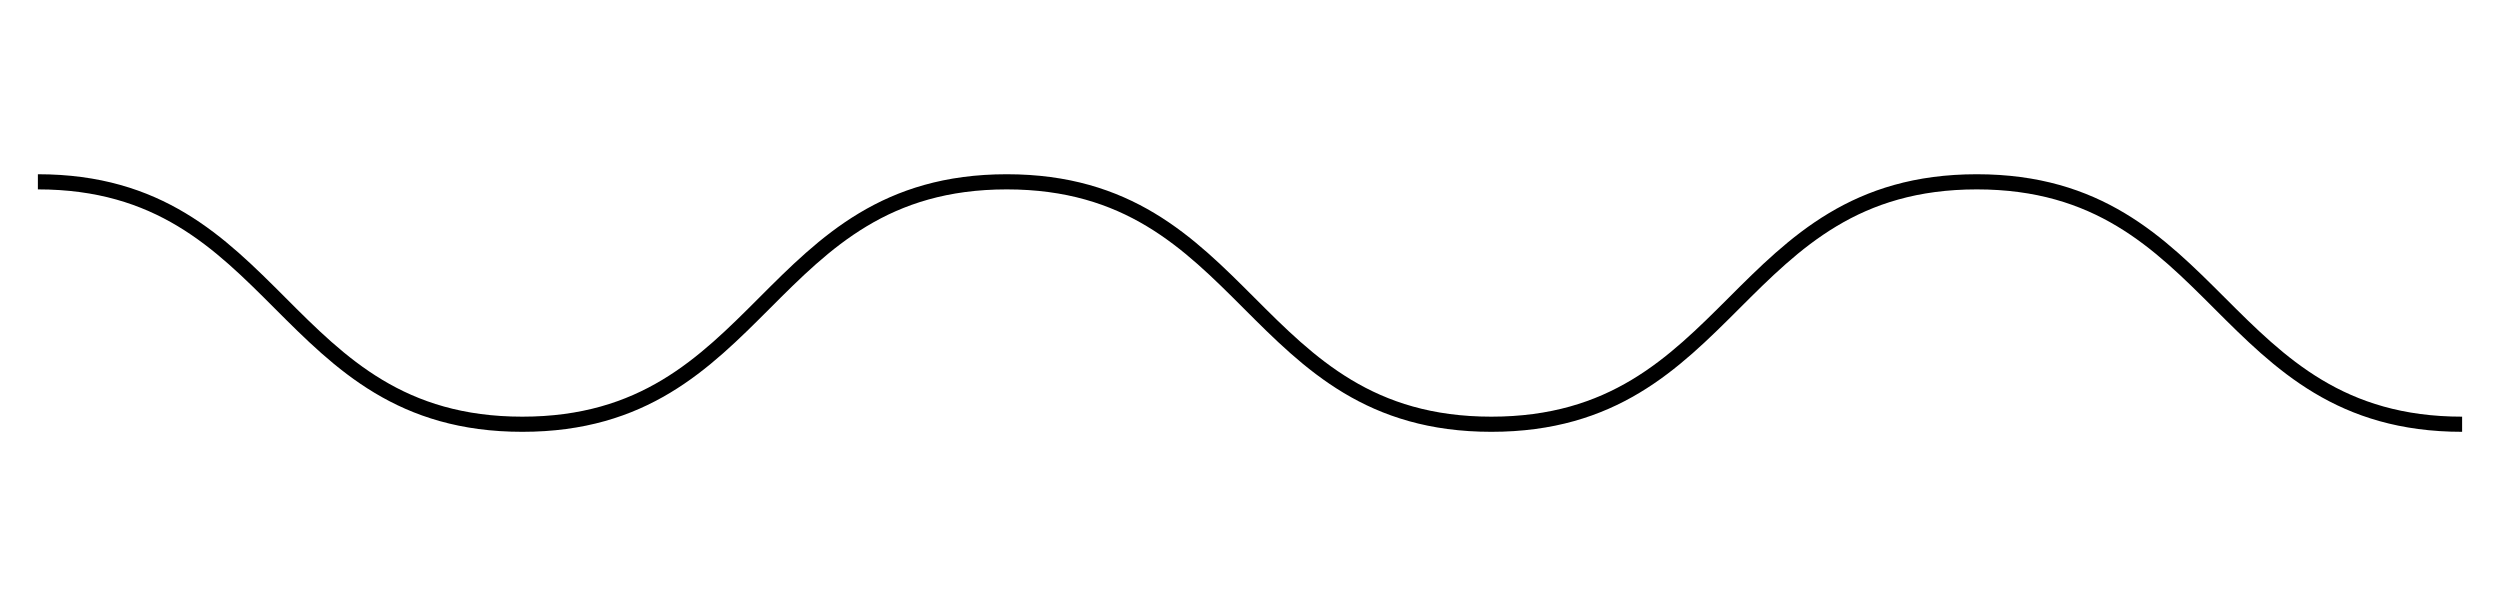 <?xml version="1.0" encoding="utf-8"?>
<!-- Generator: Adobe Illustrator 16.0.0, SVG Export Plug-In . SVG Version: 6.00 Build 0)  -->
<!DOCTYPE svg PUBLIC "-//W3C//DTD SVG 1.1//EN" "http://www.w3.org/Graphics/SVG/1.1/DTD/svg11.dtd">
<svg version="1.1" id="Layer_1" xmlns="http://www.w3.org/2000/svg" xmlns:xlink="http://www.w3.org/1999/xlink" x="0px" y="0px"
	 width="165px" height="40px" viewBox="25.75 23.752 165 40" enable-background="new 25.75 23.752 165 40" xml:space="preserve">
<path fill="none" stroke="#000000" stroke-miterlimit="10" d="M28.25,35.752c15.983,0,15.983,16,31.973,16
	c15.987,0,15.987-16,31.973-16c15.992,0,15.992,16,31.984,16c16.023,0,16.023-16,32.039-16c16.015,0,16.015,16,32.031,16"/>
</svg>
